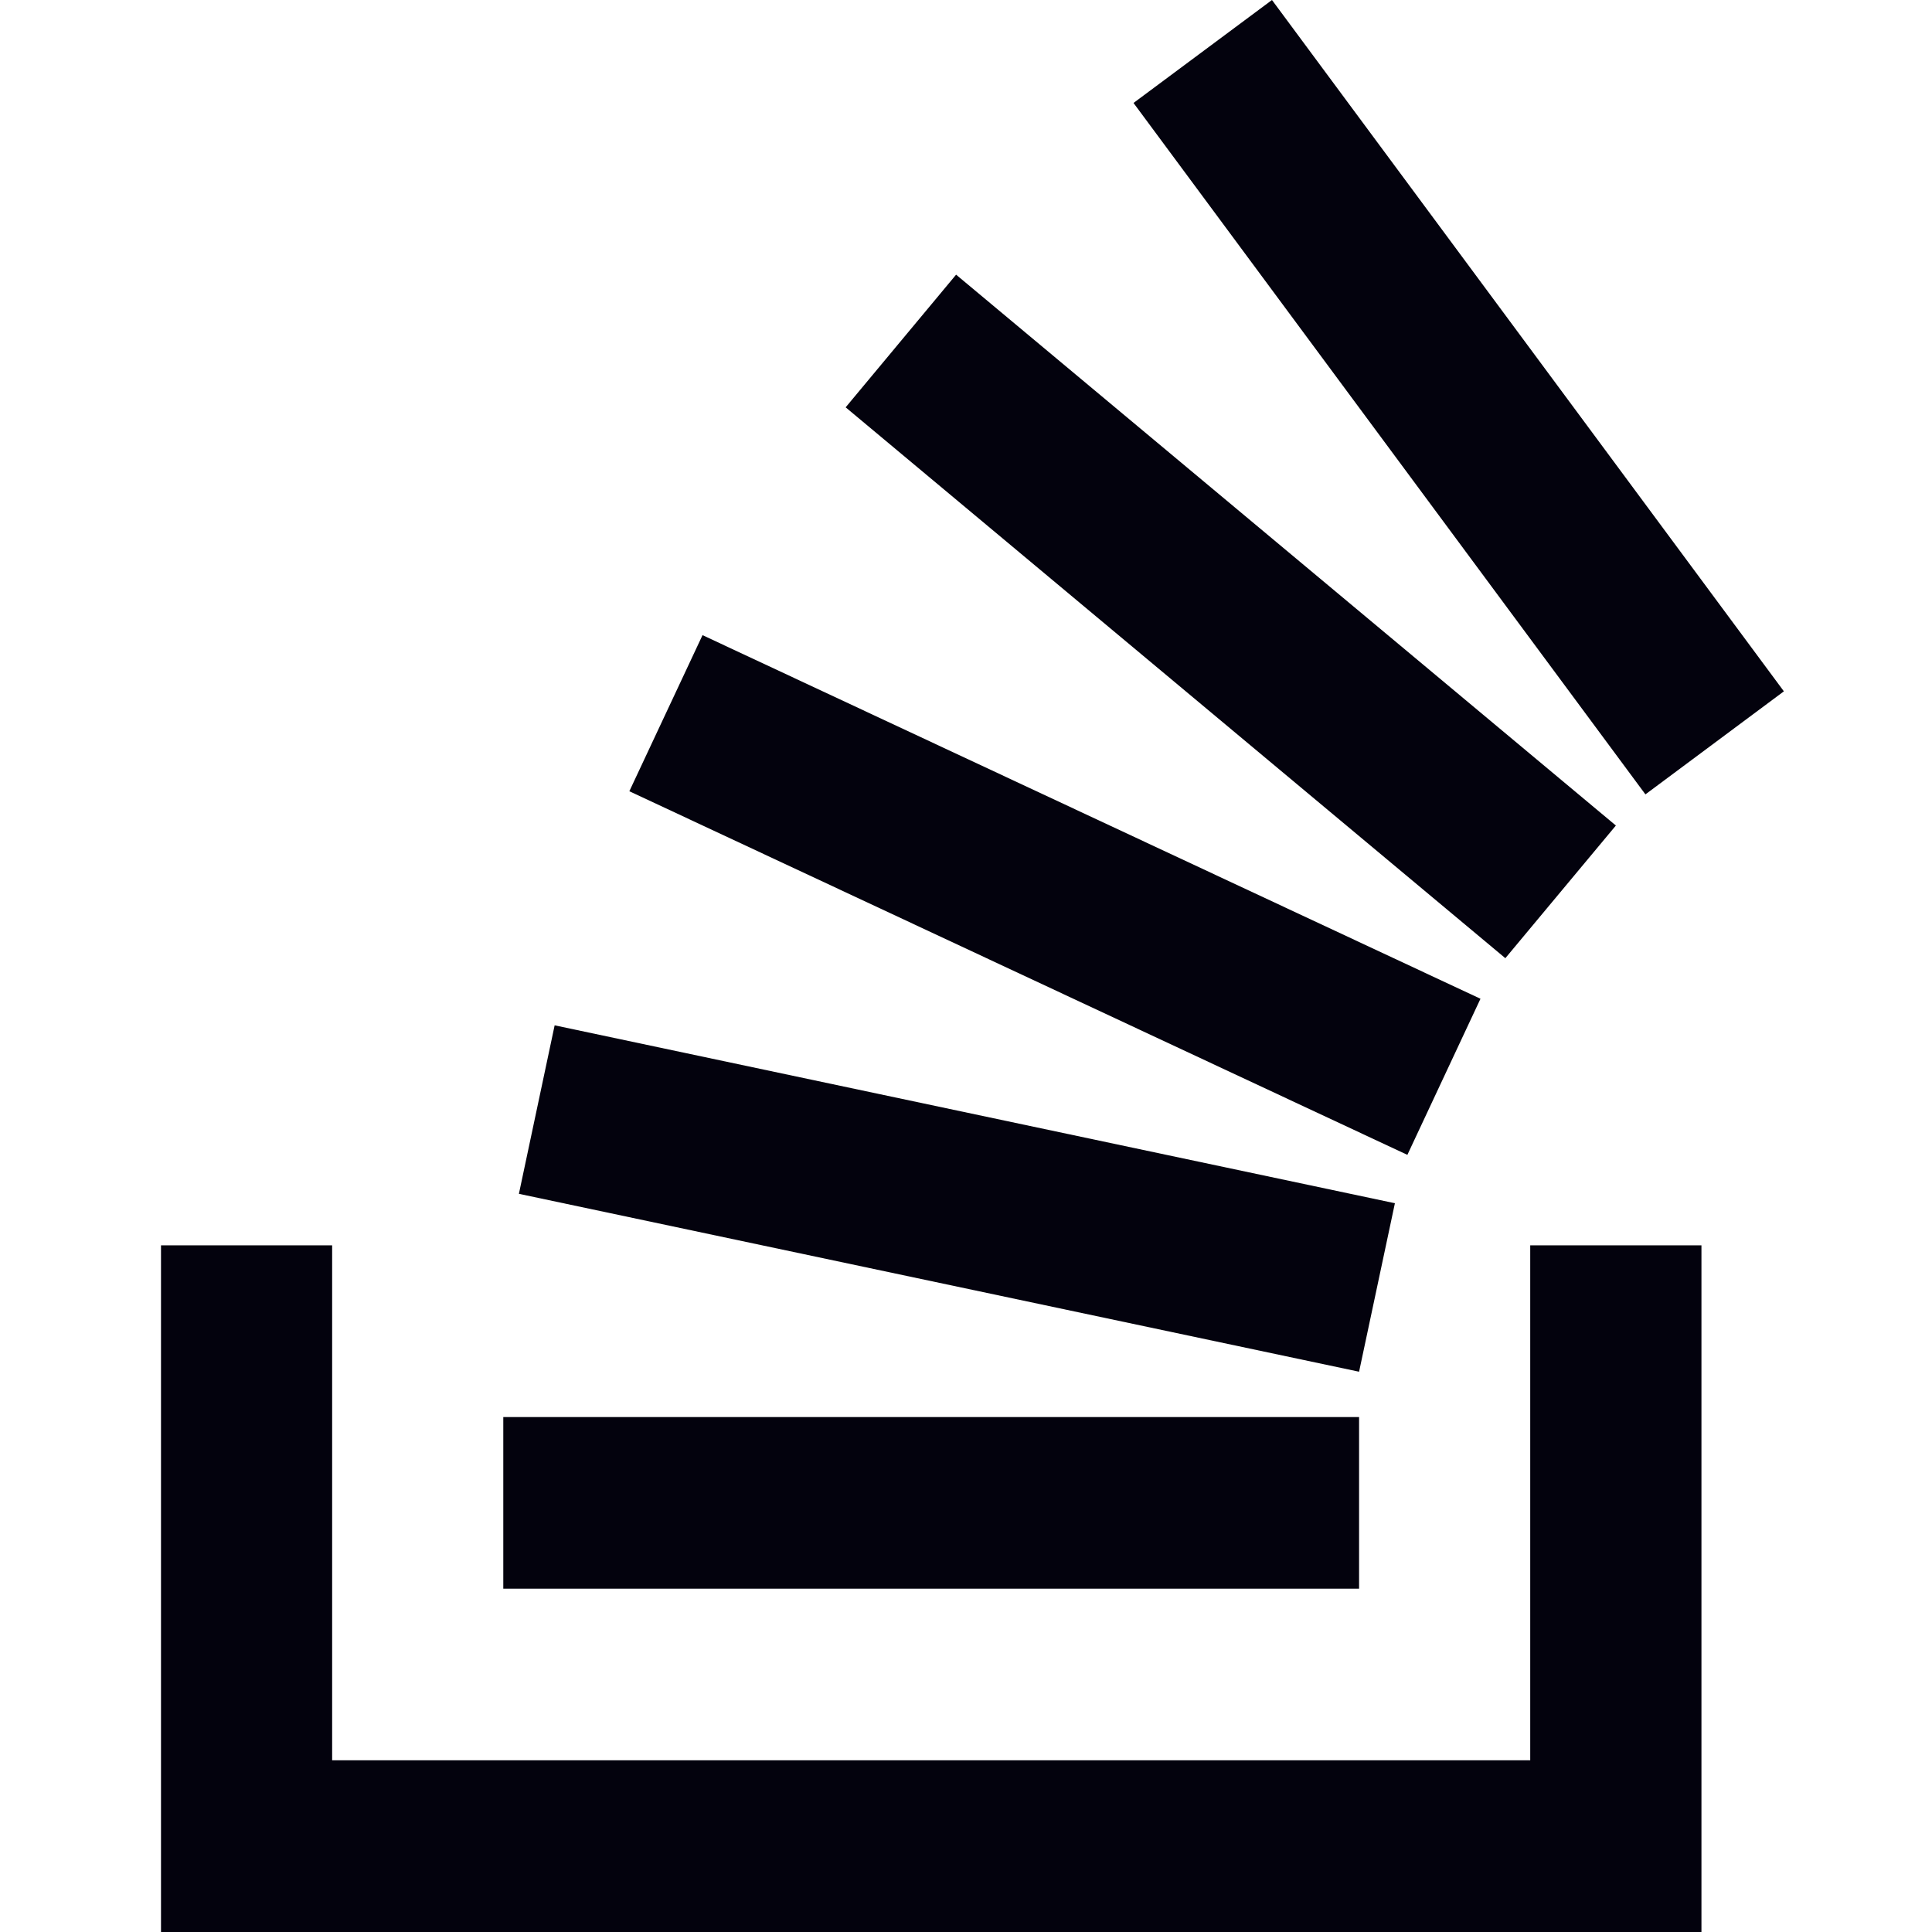 <svg width="24" height="24" viewBox="0 0 24 24" fill="none" xmlns="http://www.w3.org/2000/svg">
  <path fill-rule="evenodd" clip-rule="evenodd" d="M16.883 17.04L6.446 14.83L6.89 12.737L17.328 14.947L16.883 17.04ZM17.483 14.346L7.818 9.829L8.727 7.89L18.391 12.407L17.483 14.346ZM18.7 11.903L10.505 5.06L11.877 3.412L20.073 10.255L18.7 11.903ZM14.081 1.279L15.801 0L22.16 8.588L20.44 9.868L14.081 1.279ZM16.883 19.735H6.252V17.603H16.883V19.735ZM21.136 15.47H19.009V21.867H4.126V15.47H2V24H21.136V15.47Z" fill="#03020D"/>
</svg>
